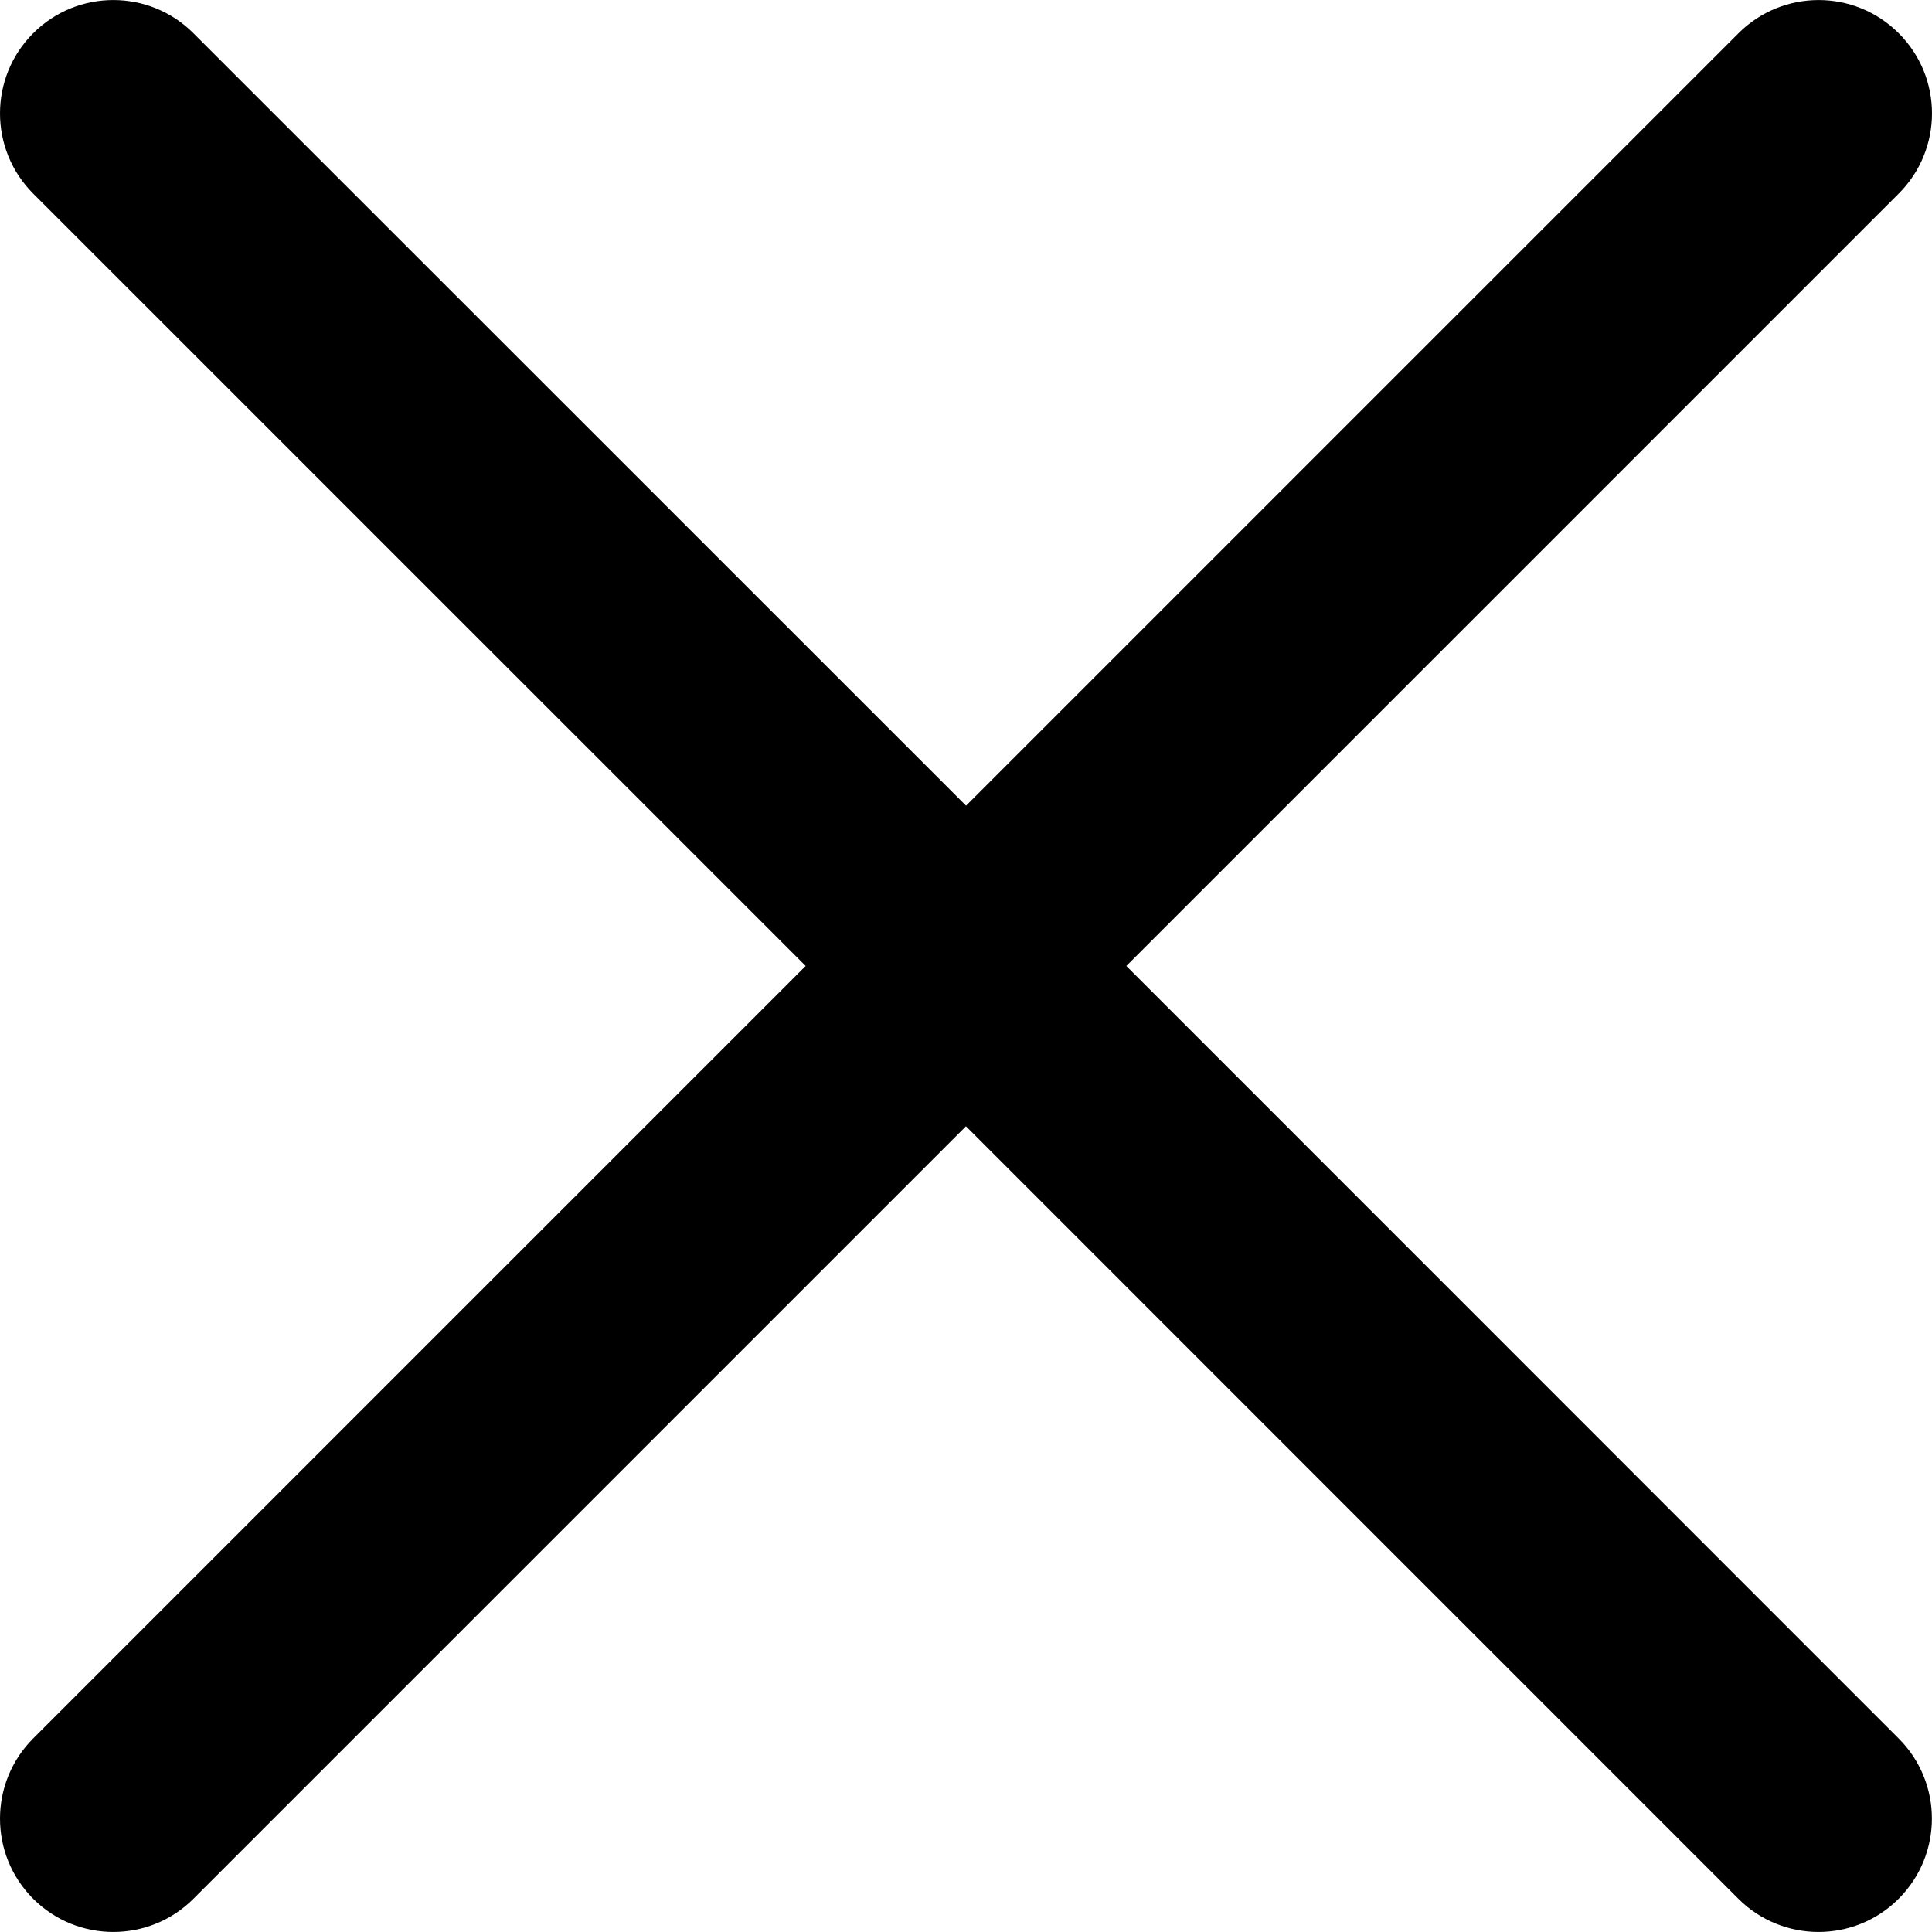 <?xml version="1.0" encoding="iso-8859-1"?>
<!-- Generator: Adobe Illustrator 16.0.0, SVG Export Plug-In . SVG Version: 6.00 Build 0)  -->
<!DOCTYPE svg PUBLIC "-//W3C//DTD SVG 1.1//EN" "http://www.w3.org/Graphics/SVG/1.1/DTD/svg11.dtd">
<svg version="1.1" id="Capa_1" xmlns="http://www.w3.org/2000/svg" xmlns:xlink="http://www.w3.org/1999/xlink" x="0px" y="0px"
	 width="611.979px" height="611.979px" viewBox="0 0 611.979 611.979" style="enable-background:new 0 0 611.979 611.979;"
	 xml:space="preserve">
<g>
	<path d="M356.781,305.982L601.453,61.311c14.033-14.033,14.033-36.771,0-50.774c-14.004-14.033-36.741-14.033-50.774,0
		L306.007,255.208L61.277,10.536c-14.004-14.033-36.771-14.033-50.774,0c-14.004,14.004-14.004,36.742,0,50.774l244.701,244.672
		L10.503,550.684c-14.004,14.004-14.004,36.771,0,50.774c7.016,7.017,16.216,10.51,25.387,10.51c9.2,0,18.371-3.493,25.387-10.51
		l244.701-244.701l244.671,244.701c7.017,7.017,16.217,10.51,25.388,10.51c9.199,0,18.399-3.493,25.387-10.51
		c14.033-14.033,14.033-36.771,0-50.774L356.781,305.982z"/>
</g>
<g>
</g>
<g>
</g>
<g>
</g>
<g>
</g>
<g>
</g>
<g>
</g>
<g>
</g>
<g>
</g>
<g>
</g>
<g>
</g>
<g>
</g>
<g>
</g>
<g>
</g>
<g>
</g>
<g>
</g>
</svg>

